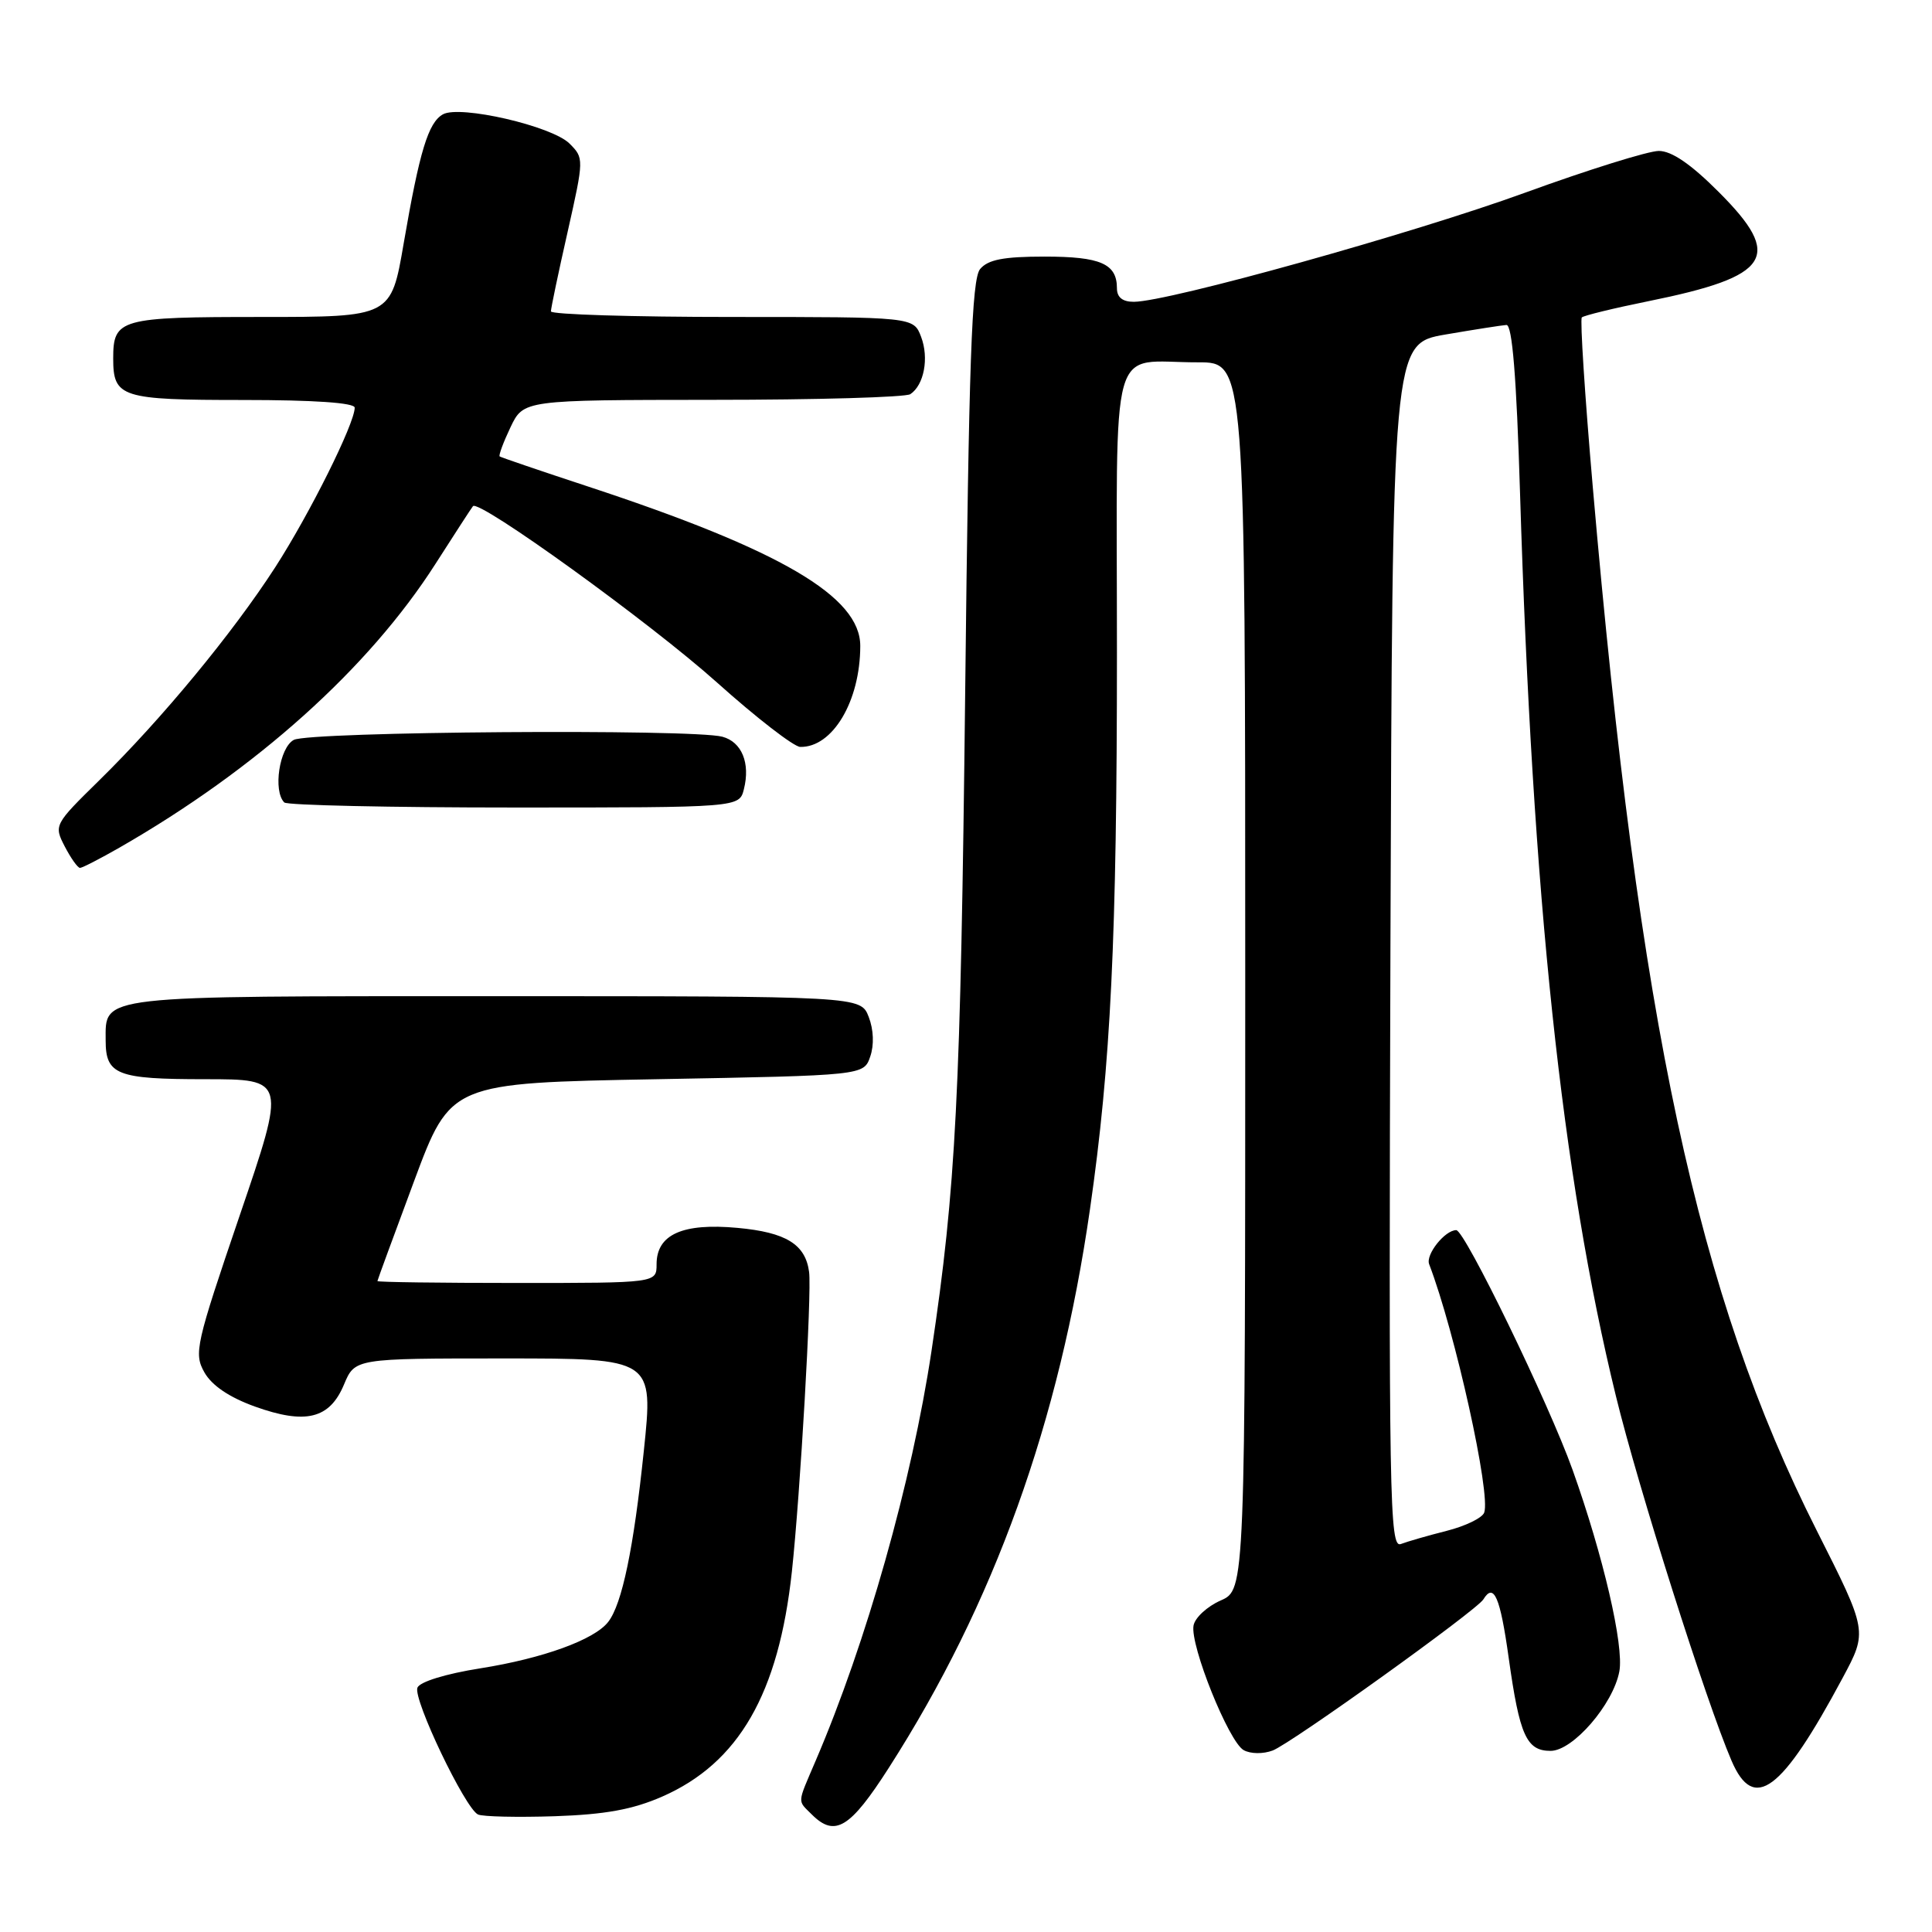 <?xml version="1.0" encoding="UTF-8" standalone="no"?>
<!DOCTYPE svg PUBLIC "-//W3C//DTD SVG 1.1//EN" "http://www.w3.org/Graphics/SVG/1.1/DTD/svg11.dtd" >
<svg xmlns="http://www.w3.org/2000/svg" xmlns:xlink="http://www.w3.org/1999/xlink" version="1.1" viewBox="0 0 256 256">
 <g >
 <path fill="currentColor"
d=" M 117.77 234.25 C 131.73 212.47 140.36 188.49 144.43 160.21 C 147.19 141.04 148.00 124.34 148.00 86.47 C 148.00 43.78 146.81 48.04 158.75 48.01 C 165.00 48.00 165.00 48.00 165.00 129.32 C 165.00 210.64 165.00 210.64 161.75 212.07 C 159.96 212.86 158.34 214.35 158.15 215.39 C 157.67 218.00 162.81 230.79 164.79 231.90 C 165.70 232.41 167.37 232.43 168.64 231.95 C 171.10 231.01 195.62 213.42 196.55 211.93 C 197.94 209.66 198.78 211.58 199.91 219.68 C 201.35 229.97 202.27 232.00 205.46 232.00 C 208.42 232.00 213.75 225.84 214.57 221.48 C 215.21 218.09 212.43 206.12 208.37 194.75 C 205.21 185.92 194.09 163.00 192.96 163.00 C 191.46 163.00 188.88 166.24 189.37 167.51 C 192.81 176.50 197.58 198.03 196.66 200.44 C 196.39 201.14 194.16 202.22 191.71 202.84 C 189.26 203.46 186.52 204.25 185.62 204.59 C 184.12 205.17 184.01 198.93 184.24 125.38 C 184.50 45.55 184.50 45.55 191.50 44.33 C 195.35 43.67 199.00 43.10 199.61 43.06 C 200.38 43.02 200.94 49.92 201.41 65.25 C 203.06 118.98 206.95 155.68 214.12 185.00 C 217.07 197.10 226.09 225.53 229.44 233.31 C 232.39 240.18 236.07 237.44 244.16 222.33 C 247.47 216.16 247.47 216.16 240.74 202.83 C 224.90 171.47 217.22 135.68 211.05 64.51 C 210.00 52.42 209.35 42.32 209.60 42.06 C 209.86 41.81 213.83 40.84 218.42 39.91 C 234.68 36.62 236.34 34.03 227.73 25.43 C 224.05 21.74 221.50 20.00 219.80 20.00 C 218.42 20.00 210.44 22.49 202.06 25.54 C 187.29 30.92 154.81 39.98 150.25 39.99 C 148.75 40.00 148.00 39.40 148.00 38.20 C 148.00 34.95 145.84 34.00 138.42 34.00 C 132.97 34.00 130.92 34.40 129.87 35.65 C 128.76 36.99 128.38 47.78 127.89 91.90 C 127.29 145.14 126.67 157.40 123.43 179.00 C 120.83 196.31 114.81 217.62 108.07 233.33 C 105.60 239.11 105.64 238.50 107.57 240.43 C 110.63 243.48 112.64 242.26 117.77 234.25 Z  M 87.74 238.06 C 97.89 233.61 103.18 224.43 104.93 208.23 C 106.04 197.93 107.57 171.35 107.21 168.55 C 106.73 164.88 104.16 163.29 97.72 162.70 C 90.44 162.03 87.00 163.57 87.00 167.52 C 87.00 170.00 87.00 170.00 68.50 170.00 C 58.33 170.00 50.01 169.89 50.01 169.75 C 50.02 169.61 52.21 163.65 54.87 156.50 C 59.71 143.50 59.71 143.50 87.08 143.00 C 114.45 142.50 114.45 142.50 115.31 140.00 C 115.84 138.47 115.76 136.43 115.11 134.75 C 114.05 132.00 114.05 132.00 65.60 132.00 C 12.49 132.00 14.00 131.83 14.00 137.87 C 14.00 142.42 15.49 143.00 27.16 143.00 C 37.92 143.00 37.92 143.00 31.75 161.09 C 25.94 178.15 25.67 179.33 27.08 181.84 C 28.06 183.58 30.36 185.14 33.76 186.37 C 40.50 188.79 43.68 188.01 45.58 183.46 C 47.03 180.00 47.03 180.00 66.81 180.00 C 86.59 180.00 86.59 180.00 85.31 192.25 C 83.97 205.12 82.43 212.55 80.59 214.91 C 78.77 217.27 71.93 219.75 63.66 221.06 C 59.05 221.79 55.61 222.85 55.31 223.63 C 54.72 225.17 61.64 239.64 63.34 240.43 C 63.98 240.72 68.55 240.82 73.50 240.66 C 80.21 240.43 83.83 239.77 87.74 238.06 Z  M 15.82 112.32 C 33.97 101.91 48.85 88.56 57.70 74.72 C 60.24 70.75 62.47 67.31 62.67 67.07 C 63.46 66.12 86.16 82.51 95.00 90.43 C 100.22 95.11 105.19 98.95 106.03 98.97 C 110.32 99.06 113.98 92.92 113.99 85.60 C 114.01 79.06 103.47 72.88 77.93 64.47 C 71.64 62.40 66.37 60.60 66.21 60.48 C 66.05 60.35 66.69 58.62 67.64 56.62 C 69.37 53.00 69.37 53.00 94.44 52.98 C 108.22 52.98 120.00 52.64 120.62 52.23 C 122.44 51.03 123.12 47.44 122.05 44.63 C 121.05 42.00 121.05 42.00 97.02 42.00 C 83.81 42.00 73.00 41.67 73.00 41.26 C 73.00 40.85 73.99 36.12 75.21 30.74 C 77.39 21.04 77.39 20.95 75.46 19.02 C 73.13 16.70 60.94 13.89 58.69 15.15 C 56.75 16.24 55.60 20.00 53.49 32.25 C 51.82 42.00 51.82 42.00 34.61 42.00 C 15.86 42.00 15.00 42.24 15.00 47.50 C 15.00 52.67 16.04 53.00 32.20 53.00 C 41.61 53.00 47.00 53.37 47.00 54.02 C 47.00 56.12 41.03 68.10 36.46 75.18 C 30.83 83.89 21.45 95.26 13.14 103.41 C 7.18 109.26 7.13 109.35 8.58 112.16 C 9.39 113.72 10.30 115.00 10.60 115.00 C 10.90 115.00 13.25 113.79 15.82 112.32 Z  M 98.57 104.57 C 99.44 101.11 98.29 98.31 95.72 97.62 C 91.76 96.56 41.00 96.93 38.93 98.04 C 37.02 99.06 36.15 104.81 37.67 106.33 C 38.03 106.70 51.75 107.00 68.15 107.00 C 97.96 107.00 97.96 107.00 98.57 104.57 Z "/>
</g>
</svg>